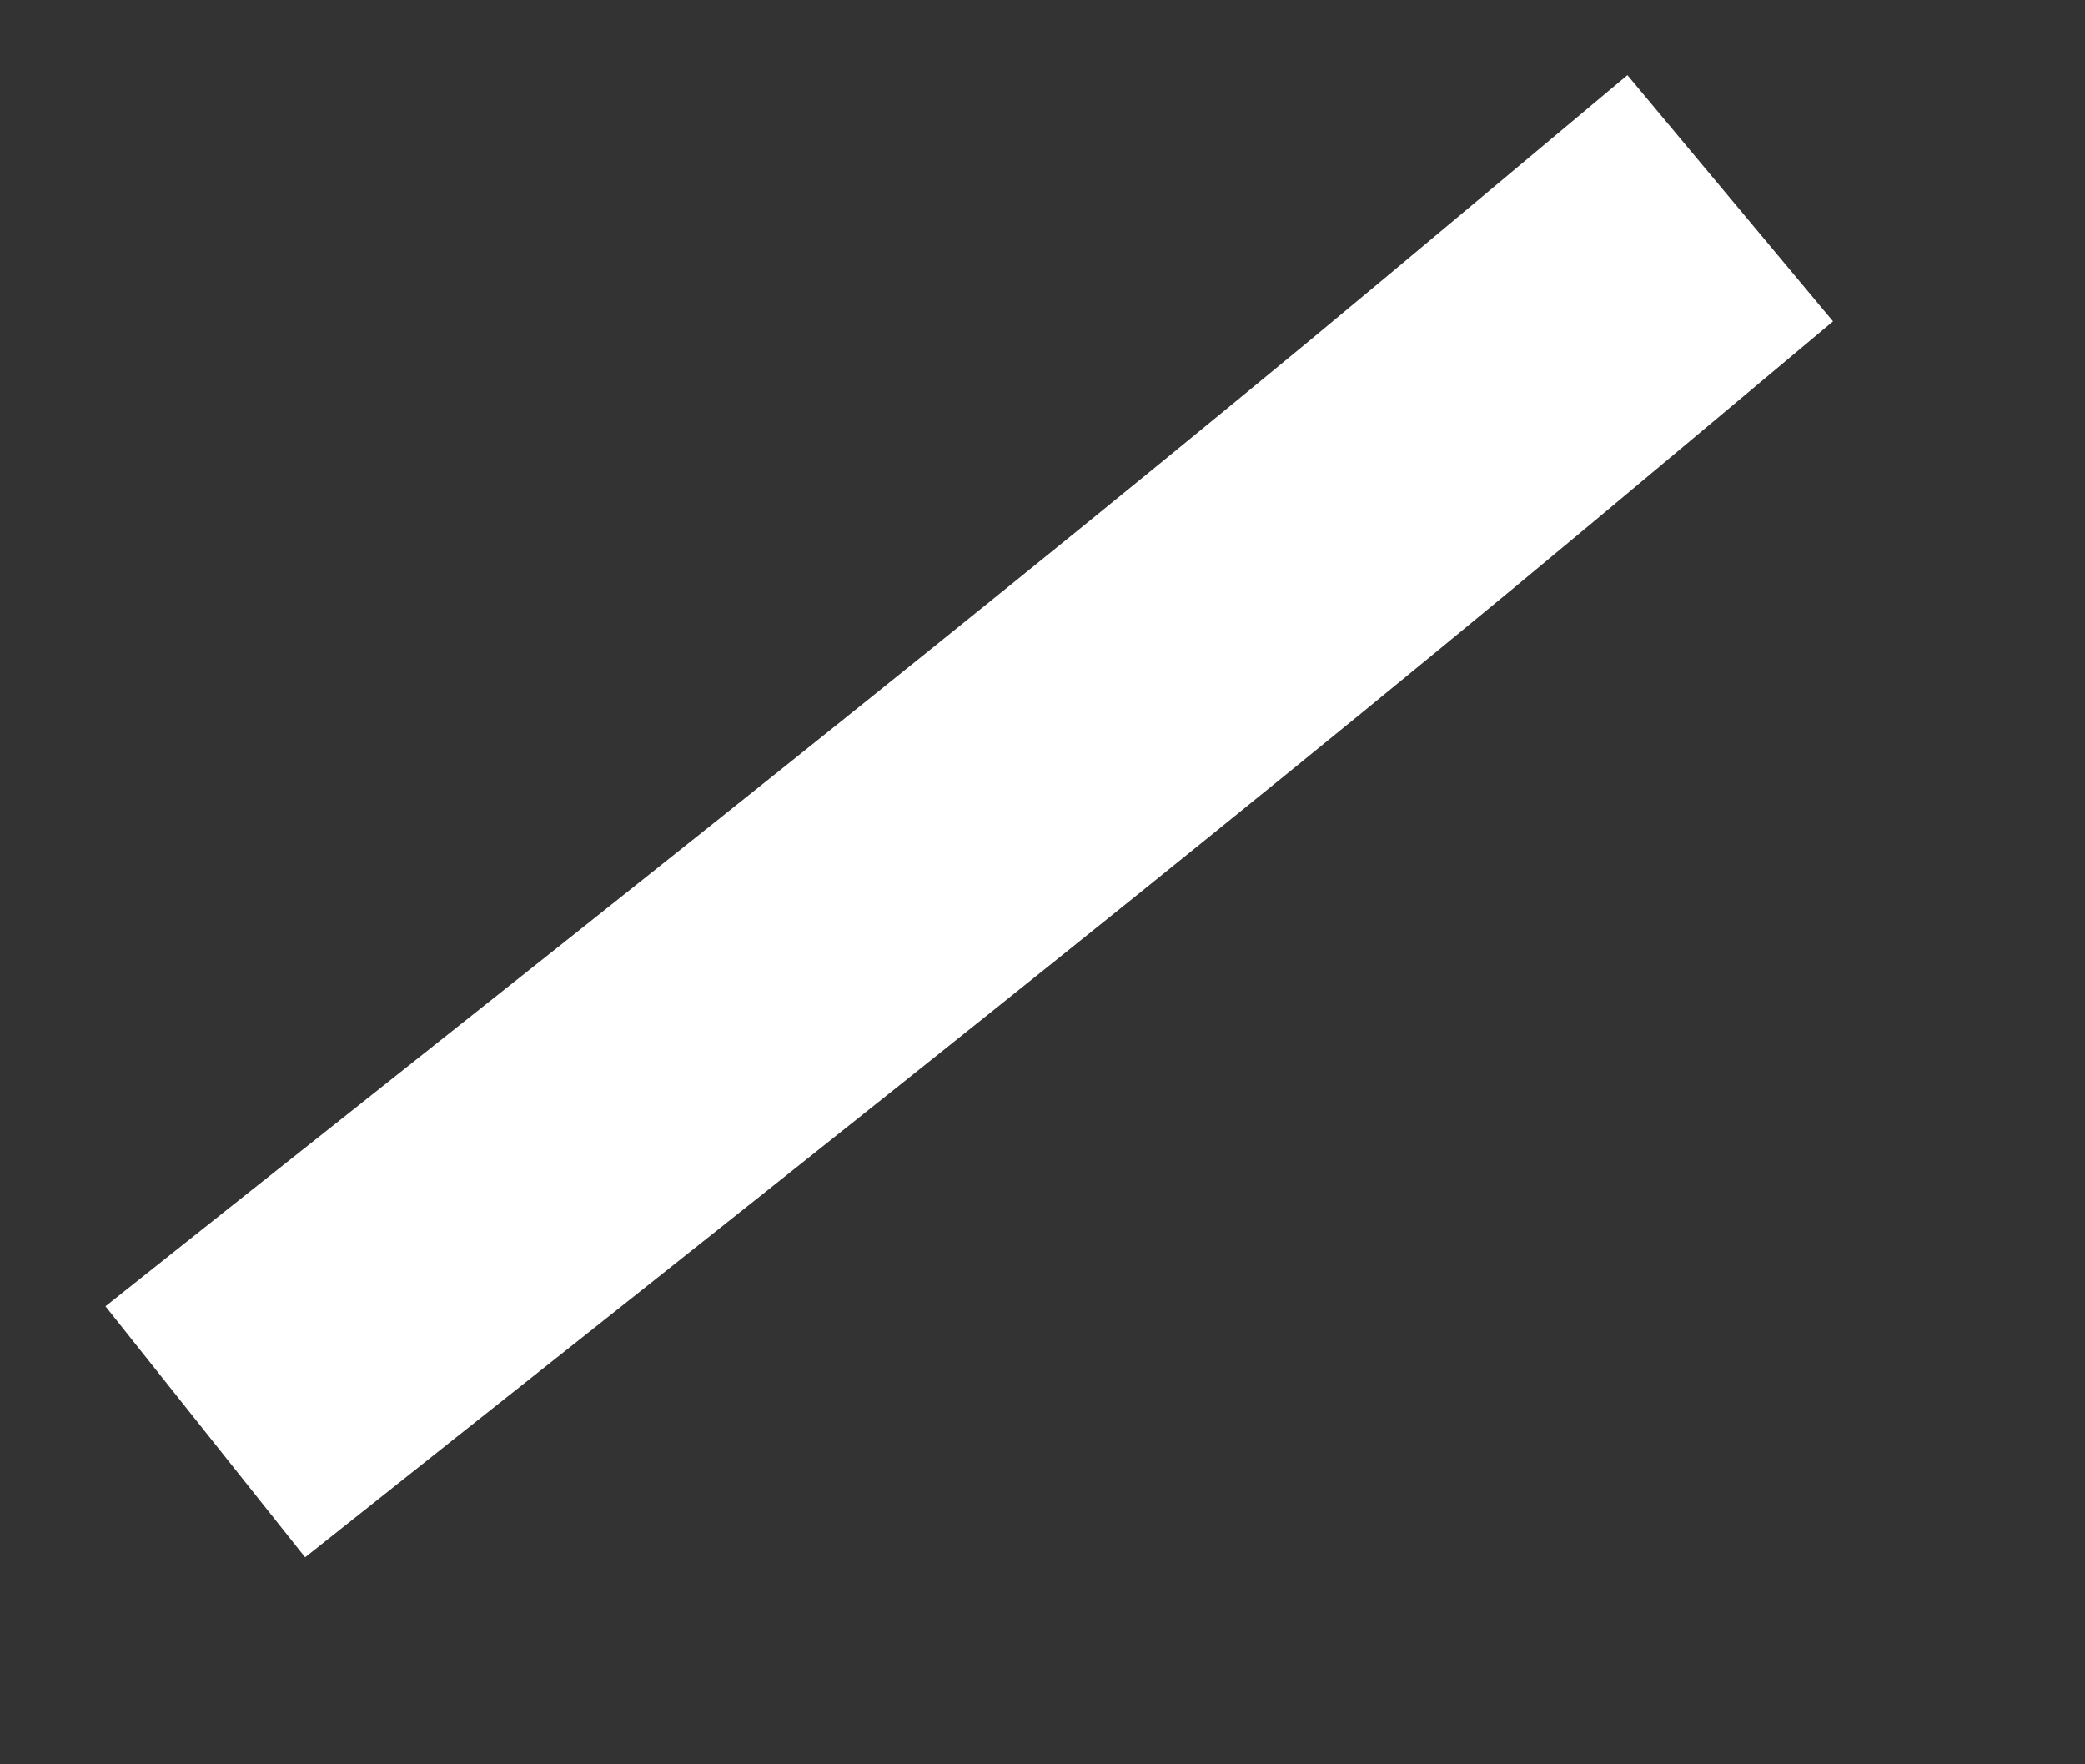 ﻿<?xml version="1.0" encoding="utf-8"?>
<svg version="1.1" xmlns:xlink="http://www.w3.org/1999/xlink" width="13px" height="11px" xmlns="http://www.w3.org/2000/svg">
  <rect width="100%" height="100%" fill="#333333" stroke="none"/>
  <g transform="matrix(1 0 0 1 -328 -11195 )">
    <path d="M 0.28 7.927  C 2.796 5.926  5.324 3.943  7.805 1.892  C 8.468 1.343  9.127 0.788  9.788 0.236  " stroke-width="2" stroke="#ffffff" fill="none" transform="matrix(1 0 0 1 329 11196 )" />
  </g>
</svg>
